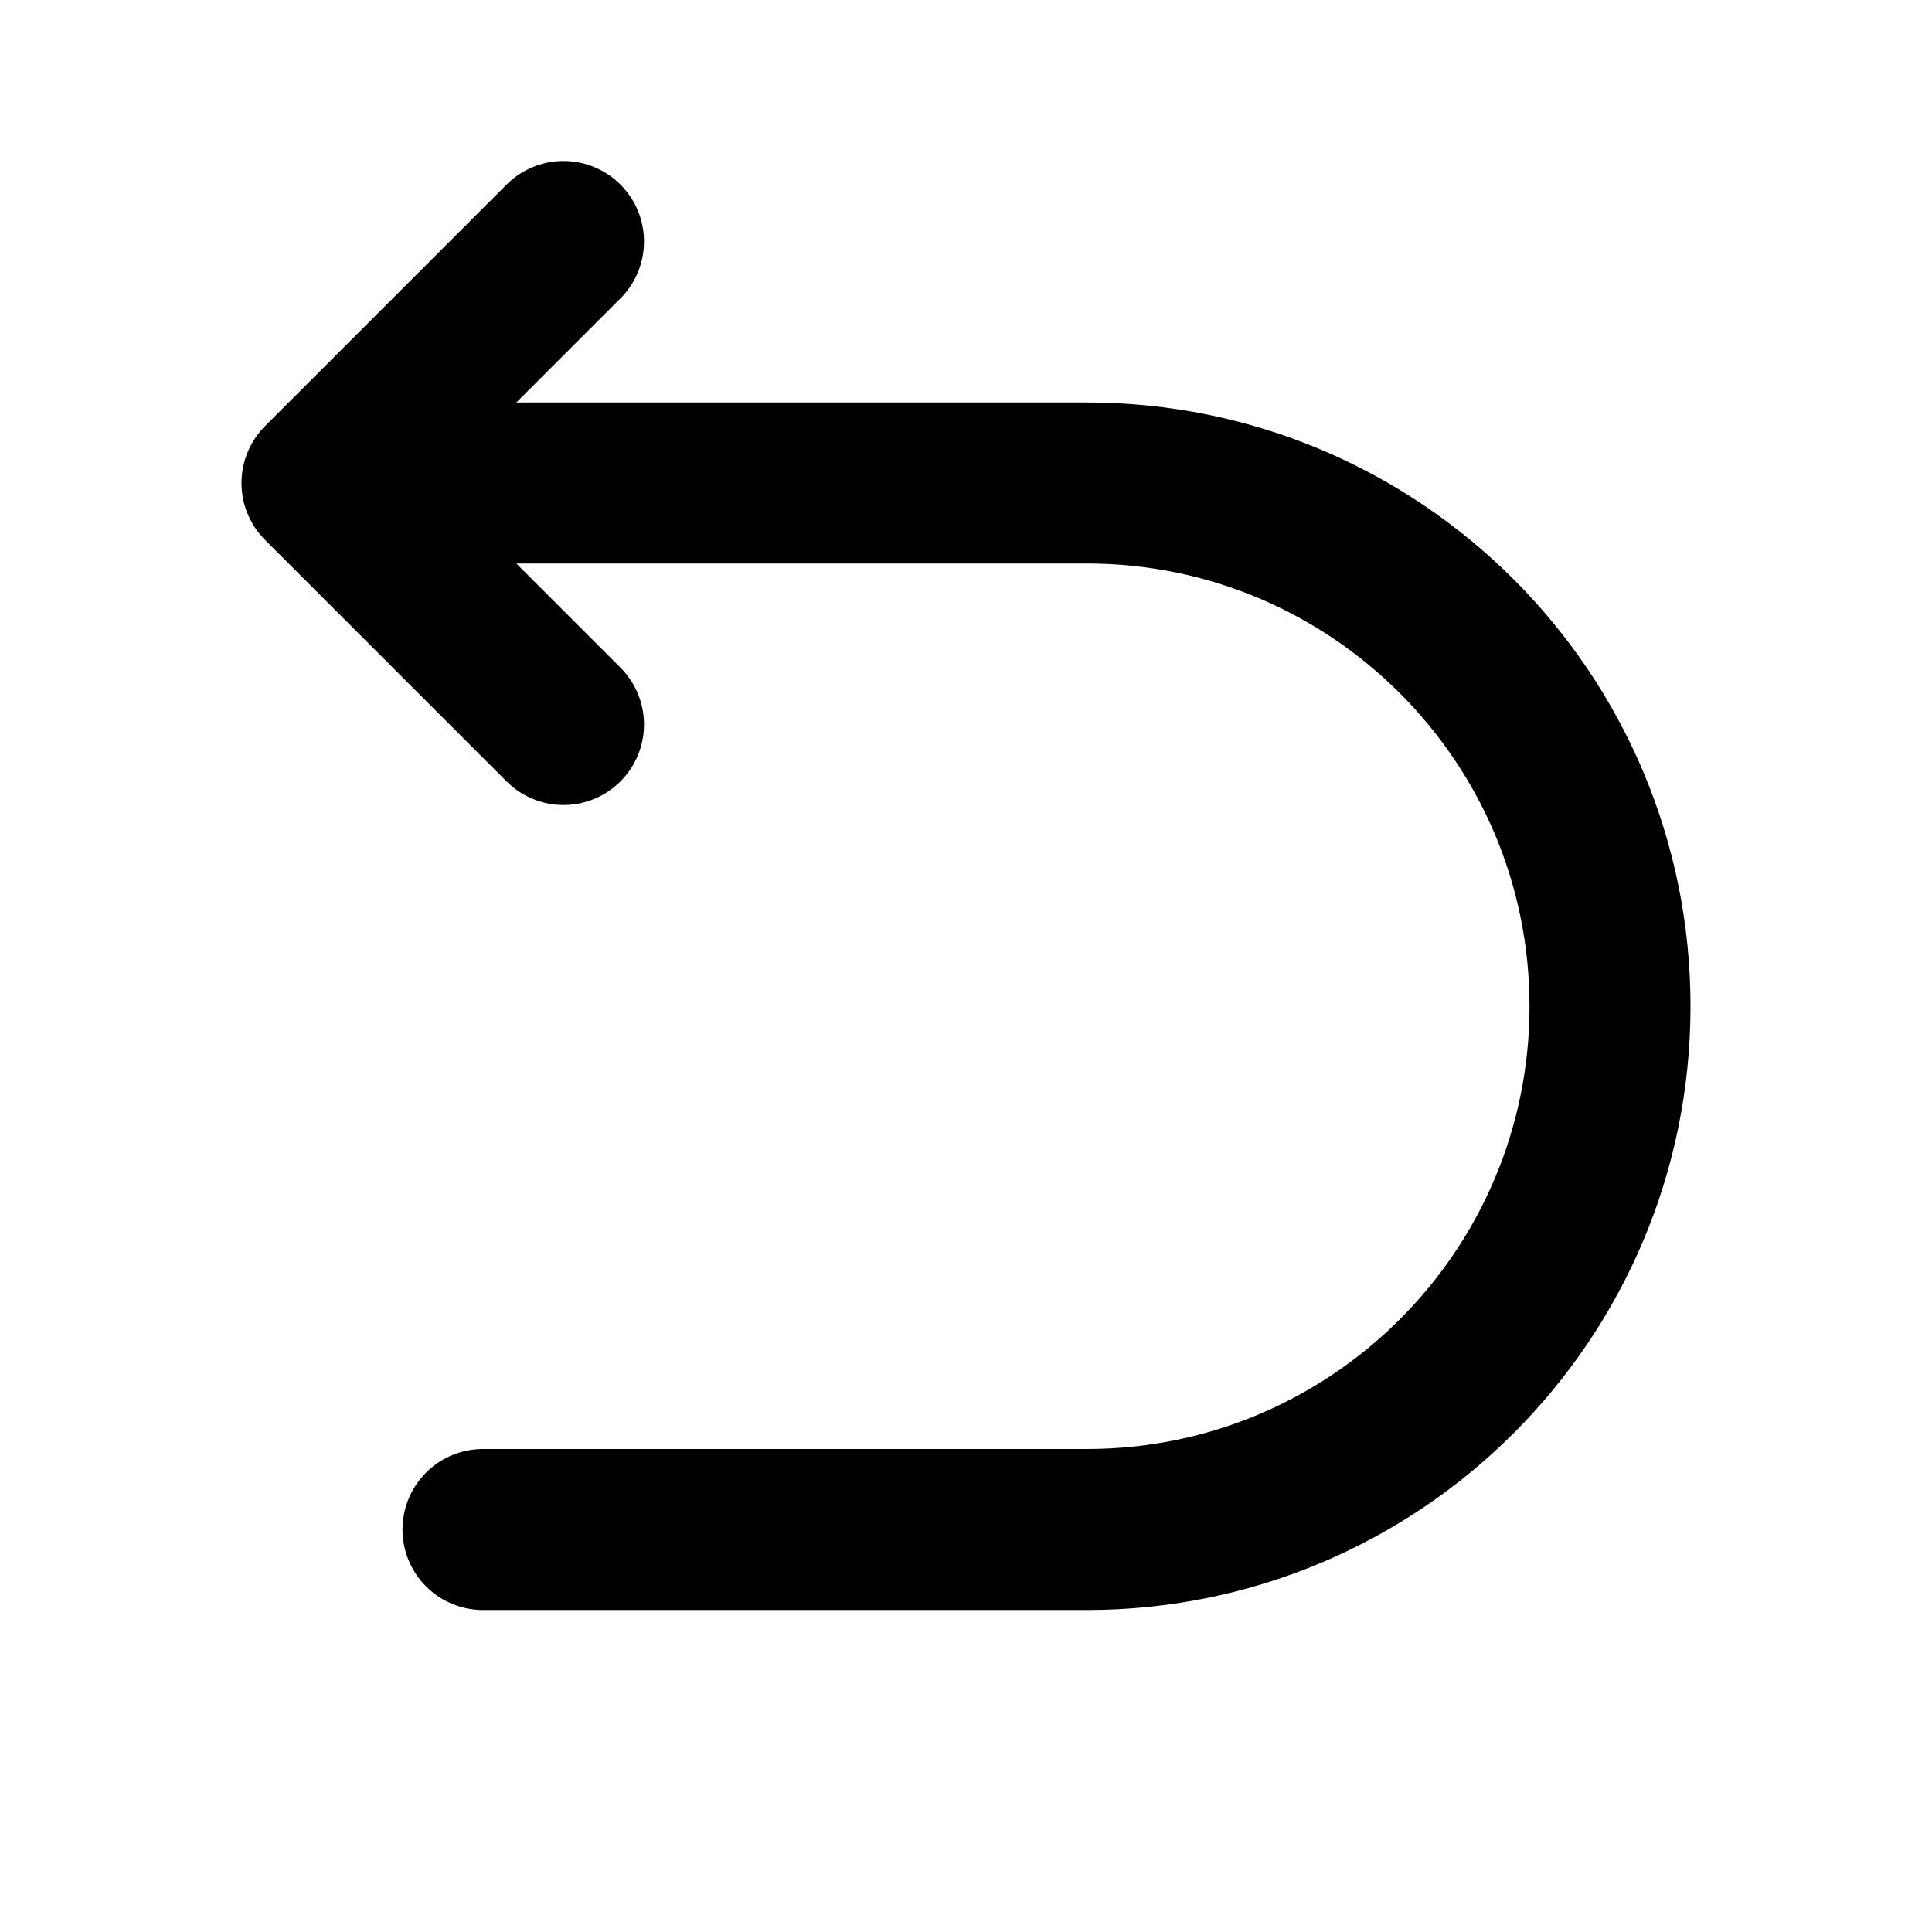 <svg width="24" height="24" viewBox="0 0 24 24" fill="none" xmlns="http://www.w3.org/2000/svg">
<path d="M7 3L4 6L7 9M5 6H13.5C17.09 6 20 8.91 20 12.5C20 16.09 17.09 19 13.5 19H6" stroke="black" stroke-width="2" stroke-linecap="round" stroke-linejoin="round"/>
</svg>
